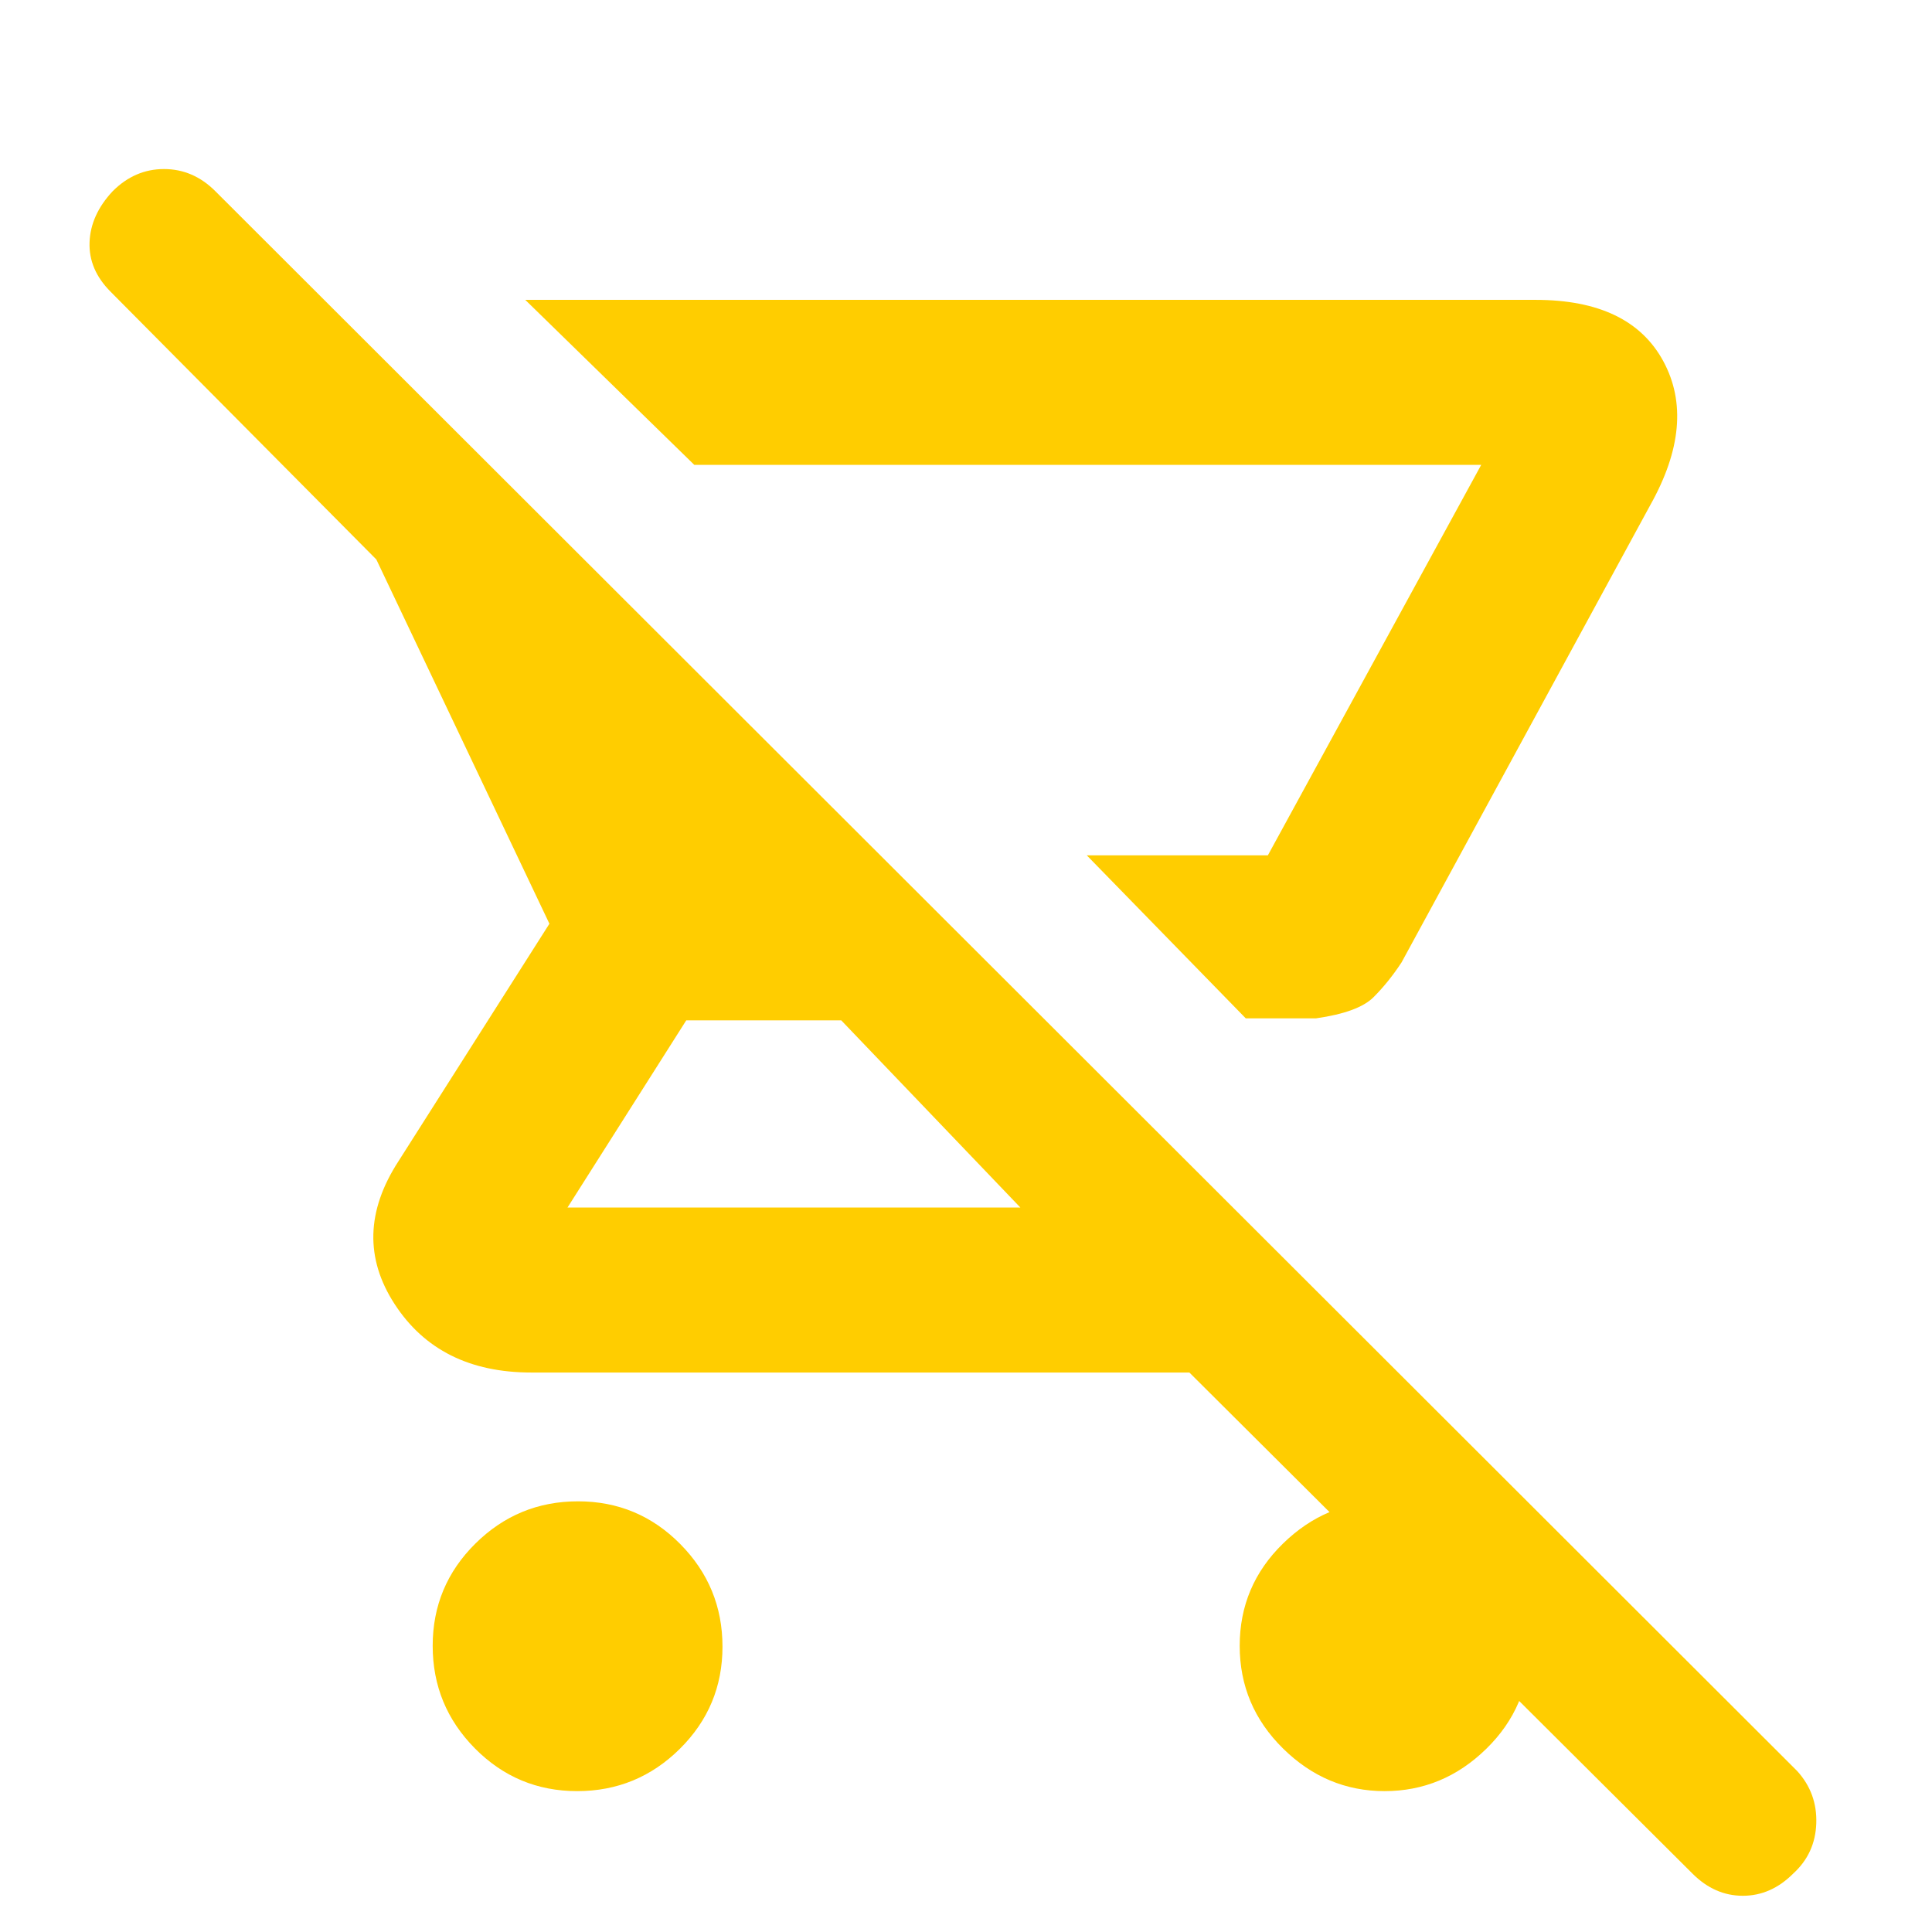 <svg xmlns="http://www.w3.org/2000/svg" height="48" viewBox="0 -960 960 960" width="48"><path fill="rgb(255, 205, 0)" d="M654-454h-35l-79-81h90l106-194H345l-84-82h502q47 0 63.5 30.5T820-709L696.43-481.8Q690-472 682.5-464.5T654-454ZM286.79-70Q257-70 236-91.21t-21-51Q215-172 236.21-193t51-21Q317-214 338-192.79t21 51Q359-112 337.79-91t-51 21ZM841-29 591-278H264q-45.82 0-67.91-34Q174-346 198-383l75-118-86-181L55-815q-11-11-10.5-24.62Q45-853.24 56-865q11-11 25.5-11t25.5 11L893-80q10 11 9.5 26T891-29q-11 11-25 11t-25-11ZM507-360l-89-93h-77l-59 93h225Zm123-175h-90 90Zm58 465q-29 0-50.5-21.21t-21.5-51Q616-172 637.5-193t50.5-21q29 0 50.5 21.21t21.5 51Q760-112 738.5-91T688-70Z"/></svg>
